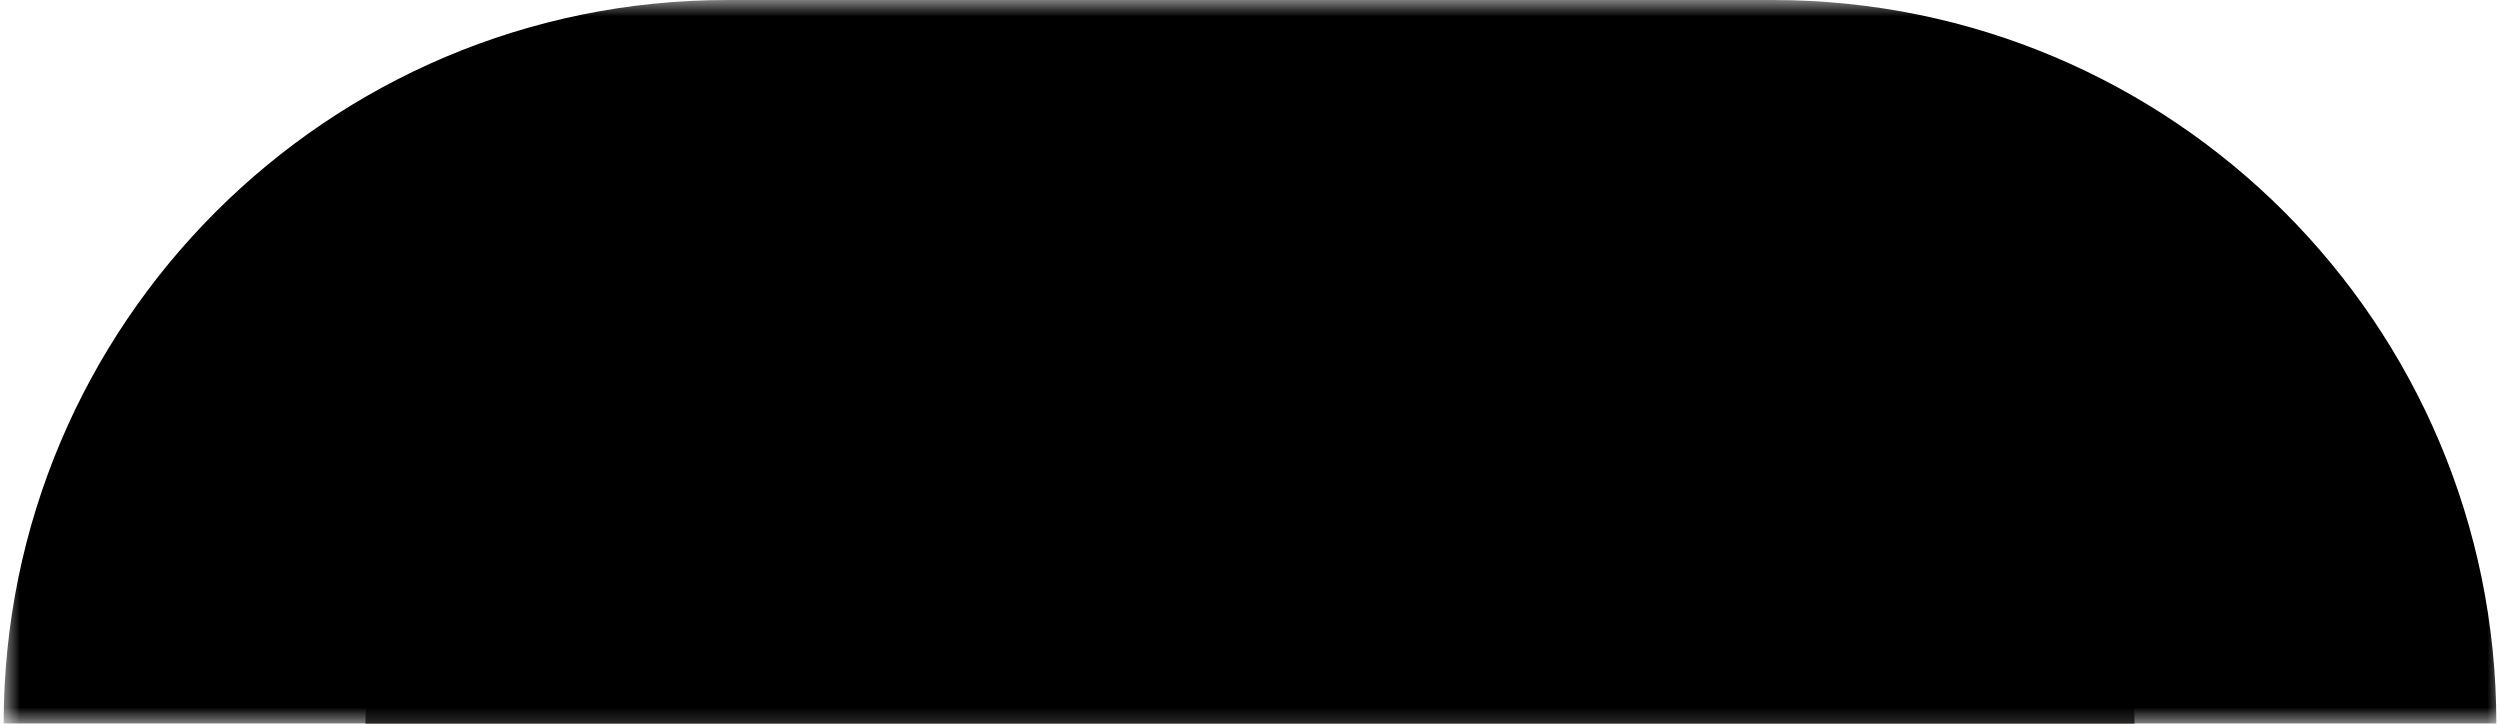 <svg width="76" height="22" viewBox="0 0 76 22" fill="none" xmlns="http://www.w3.org/2000/svg">
<mask id="path-1-outside-1_15_51" maskUnits="userSpaceOnUse" x="0.111" y="0" width="76" height="22" fill="black">
<rect fill="white" x="0.111" width="76" height="22"/>
<path d="M11.111 22C11.111 15.925 16.036 11 22.111 11H53.889C59.964 11 64.889 15.925 64.889 22H11.111Z"/>
</mask>
<path d="M11.111 22C11.111 15.925 16.036 11 22.111 11H53.889C59.964 11 64.889 15.925 64.889 22H11.111Z" fill="#545050"/>
<path d="M0.111 22C0.111 9.85 9.961 0 22.111 0H53.889C66.039 0 75.889 9.85 75.889 22H53.889H22.111H0.111ZM64.889 22H11.111H64.889ZM0.111 22C0.111 9.85 9.961 0 22.111 0V22H0.111ZM53.889 0C66.039 0 75.889 9.85 75.889 22H53.889V0Z" fill="black" mask="url(#path-1-outside-1_15_51)"/>
</svg>
